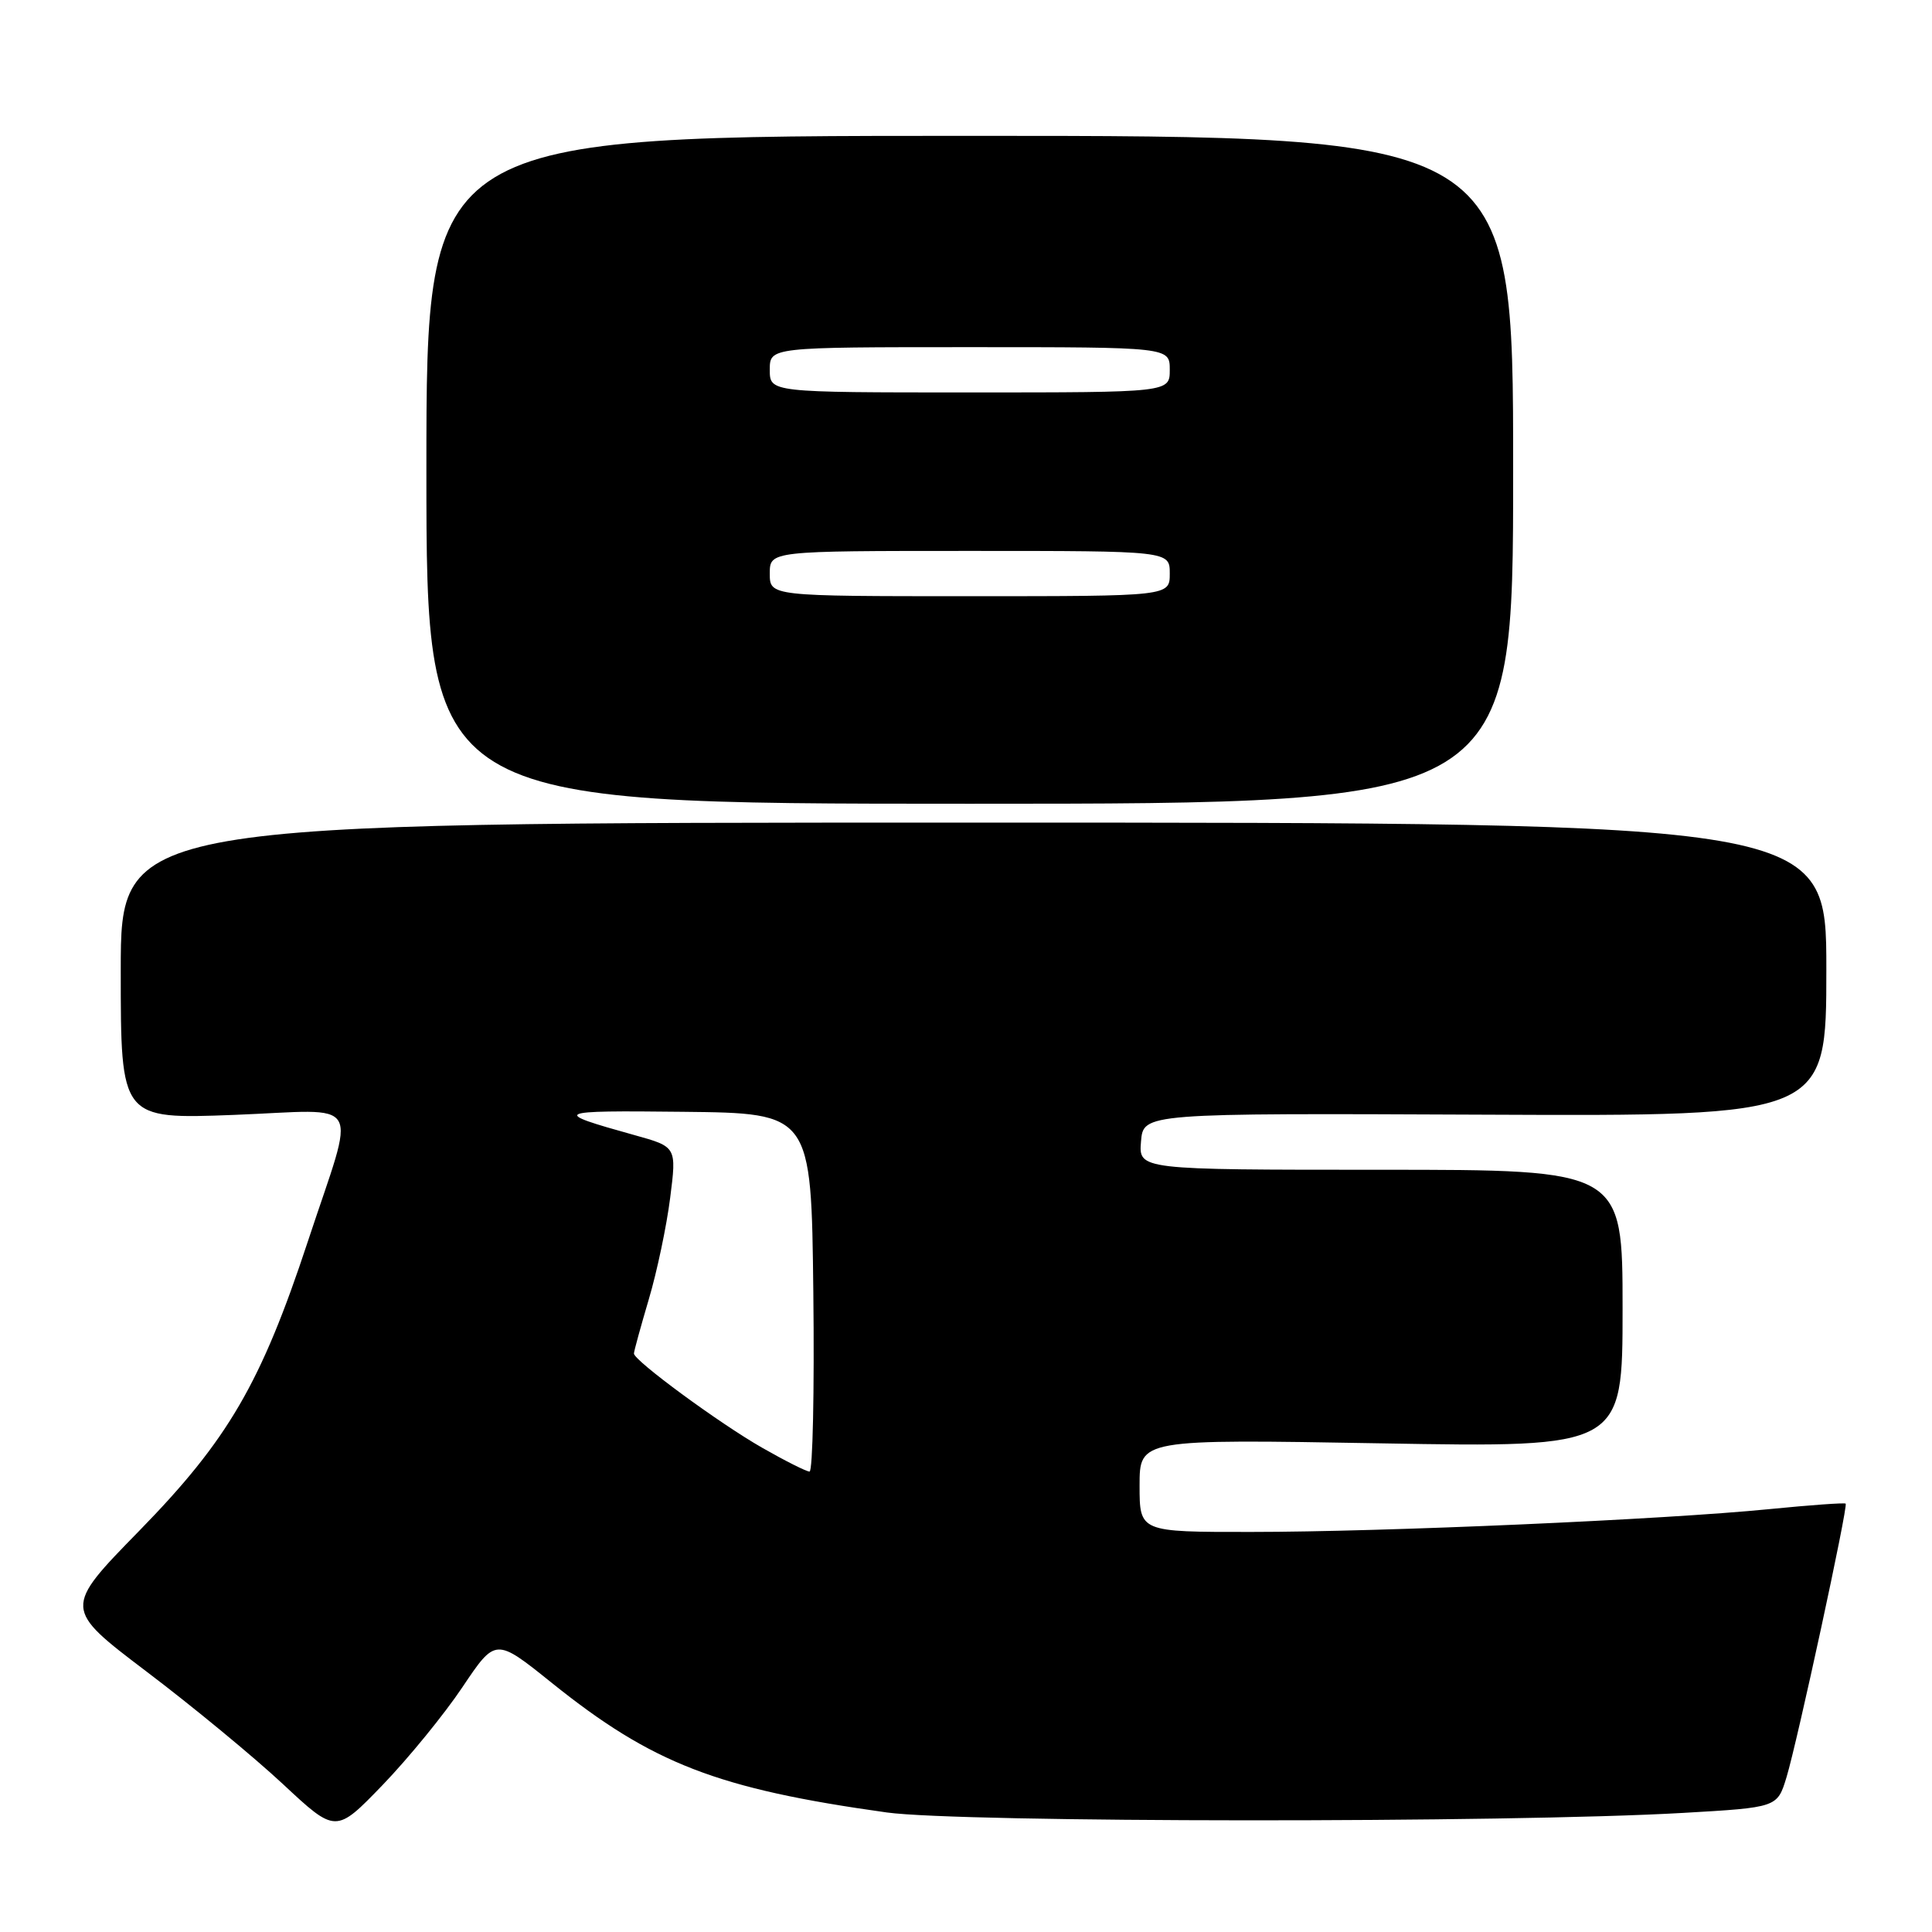 <?xml version="1.0" encoding="UTF-8" standalone="no"?>
<!DOCTYPE svg PUBLIC "-//W3C//DTD SVG 1.1//EN" "http://www.w3.org/Graphics/SVG/1.1/DTD/svg11.dtd" >
<svg xmlns="http://www.w3.org/2000/svg" xmlns:xlink="http://www.w3.org/1999/xlink" version="1.1" viewBox="0 0 256 256">
 <g >
 <path fill="currentColor"
d=" M 61.28 223.55 C 65.67 217.01 65.67 217.01 73.09 222.97 C 86.43 233.69 95.03 237.02 117.50 240.16 C 127.25 241.52 199.76 241.56 223.00 240.22 C 235.50 239.50 235.50 239.50 236.72 235.50 C 238.17 230.72 244.90 199.61 244.56 199.24 C 244.43 199.10 239.86 199.43 234.41 199.97 C 220.55 201.35 183.34 202.99 165.75 202.99 C 151.00 203.00 151.00 203.00 151.00 196.85 C 151.00 190.69 151.00 190.69 183.00 191.25 C 215.00 191.81 215.00 191.81 215.00 173.41 C 215.00 155.00 215.00 155.00 182.94 155.00 C 150.88 155.00 150.88 155.00 151.19 151.25 C 151.50 147.50 151.50 147.50 196.75 147.70 C 242.00 147.90 242.00 147.90 242.00 128.45 C 242.00 109.00 242.00 109.00 129.00 109.00 C 16.00 109.00 16.00 109.00 16.00 128.65 C 16.00 148.30 16.00 148.30 31.00 147.73 C 48.44 147.06 47.23 144.98 40.79 164.50 C 34.59 183.29 30.22 190.79 18.47 202.82 C 8.39 213.13 8.39 213.13 19.44 221.51 C 25.52 226.11 33.65 232.82 37.50 236.41 C 44.50 242.94 44.50 242.94 50.70 236.52 C 54.11 232.98 58.87 227.15 61.28 223.55 Z  M 200.50 62.25 C 200.50 18.00 200.50 18.00 128.50 18.00 C 56.50 18.00 56.50 18.00 56.50 62.25 C 56.50 106.50 56.50 106.50 128.50 106.50 C 200.50 106.50 200.50 106.50 200.50 62.25 Z  M 101.00 191.84 C 95.29 188.58 84.00 180.28 84.00 179.35 C 84.00 179.05 84.89 175.82 85.97 172.16 C 87.06 168.49 88.33 162.45 88.80 158.73 C 89.66 151.96 89.66 151.96 84.08 150.41 C 72.91 147.30 73.27 147.13 90.50 147.32 C 107.50 147.50 107.50 147.50 107.77 171.25 C 107.92 184.31 107.69 195.00 107.27 194.99 C 106.85 194.99 104.03 193.57 101.00 191.84 Z  M 102.00 76.00 C 102.00 73.00 102.00 73.00 128.50 73.00 C 155.00 73.00 155.00 73.00 155.00 76.00 C 155.00 79.00 155.00 79.00 128.50 79.00 C 102.00 79.00 102.00 79.00 102.00 76.00 Z  M 102.00 49.00 C 102.00 46.00 102.00 46.00 128.50 46.00 C 155.00 46.00 155.00 46.00 155.00 49.00 C 155.00 52.00 155.00 52.00 128.50 52.00 C 102.00 52.00 102.00 52.00 102.00 49.00 Z "/>
</g>
</svg>